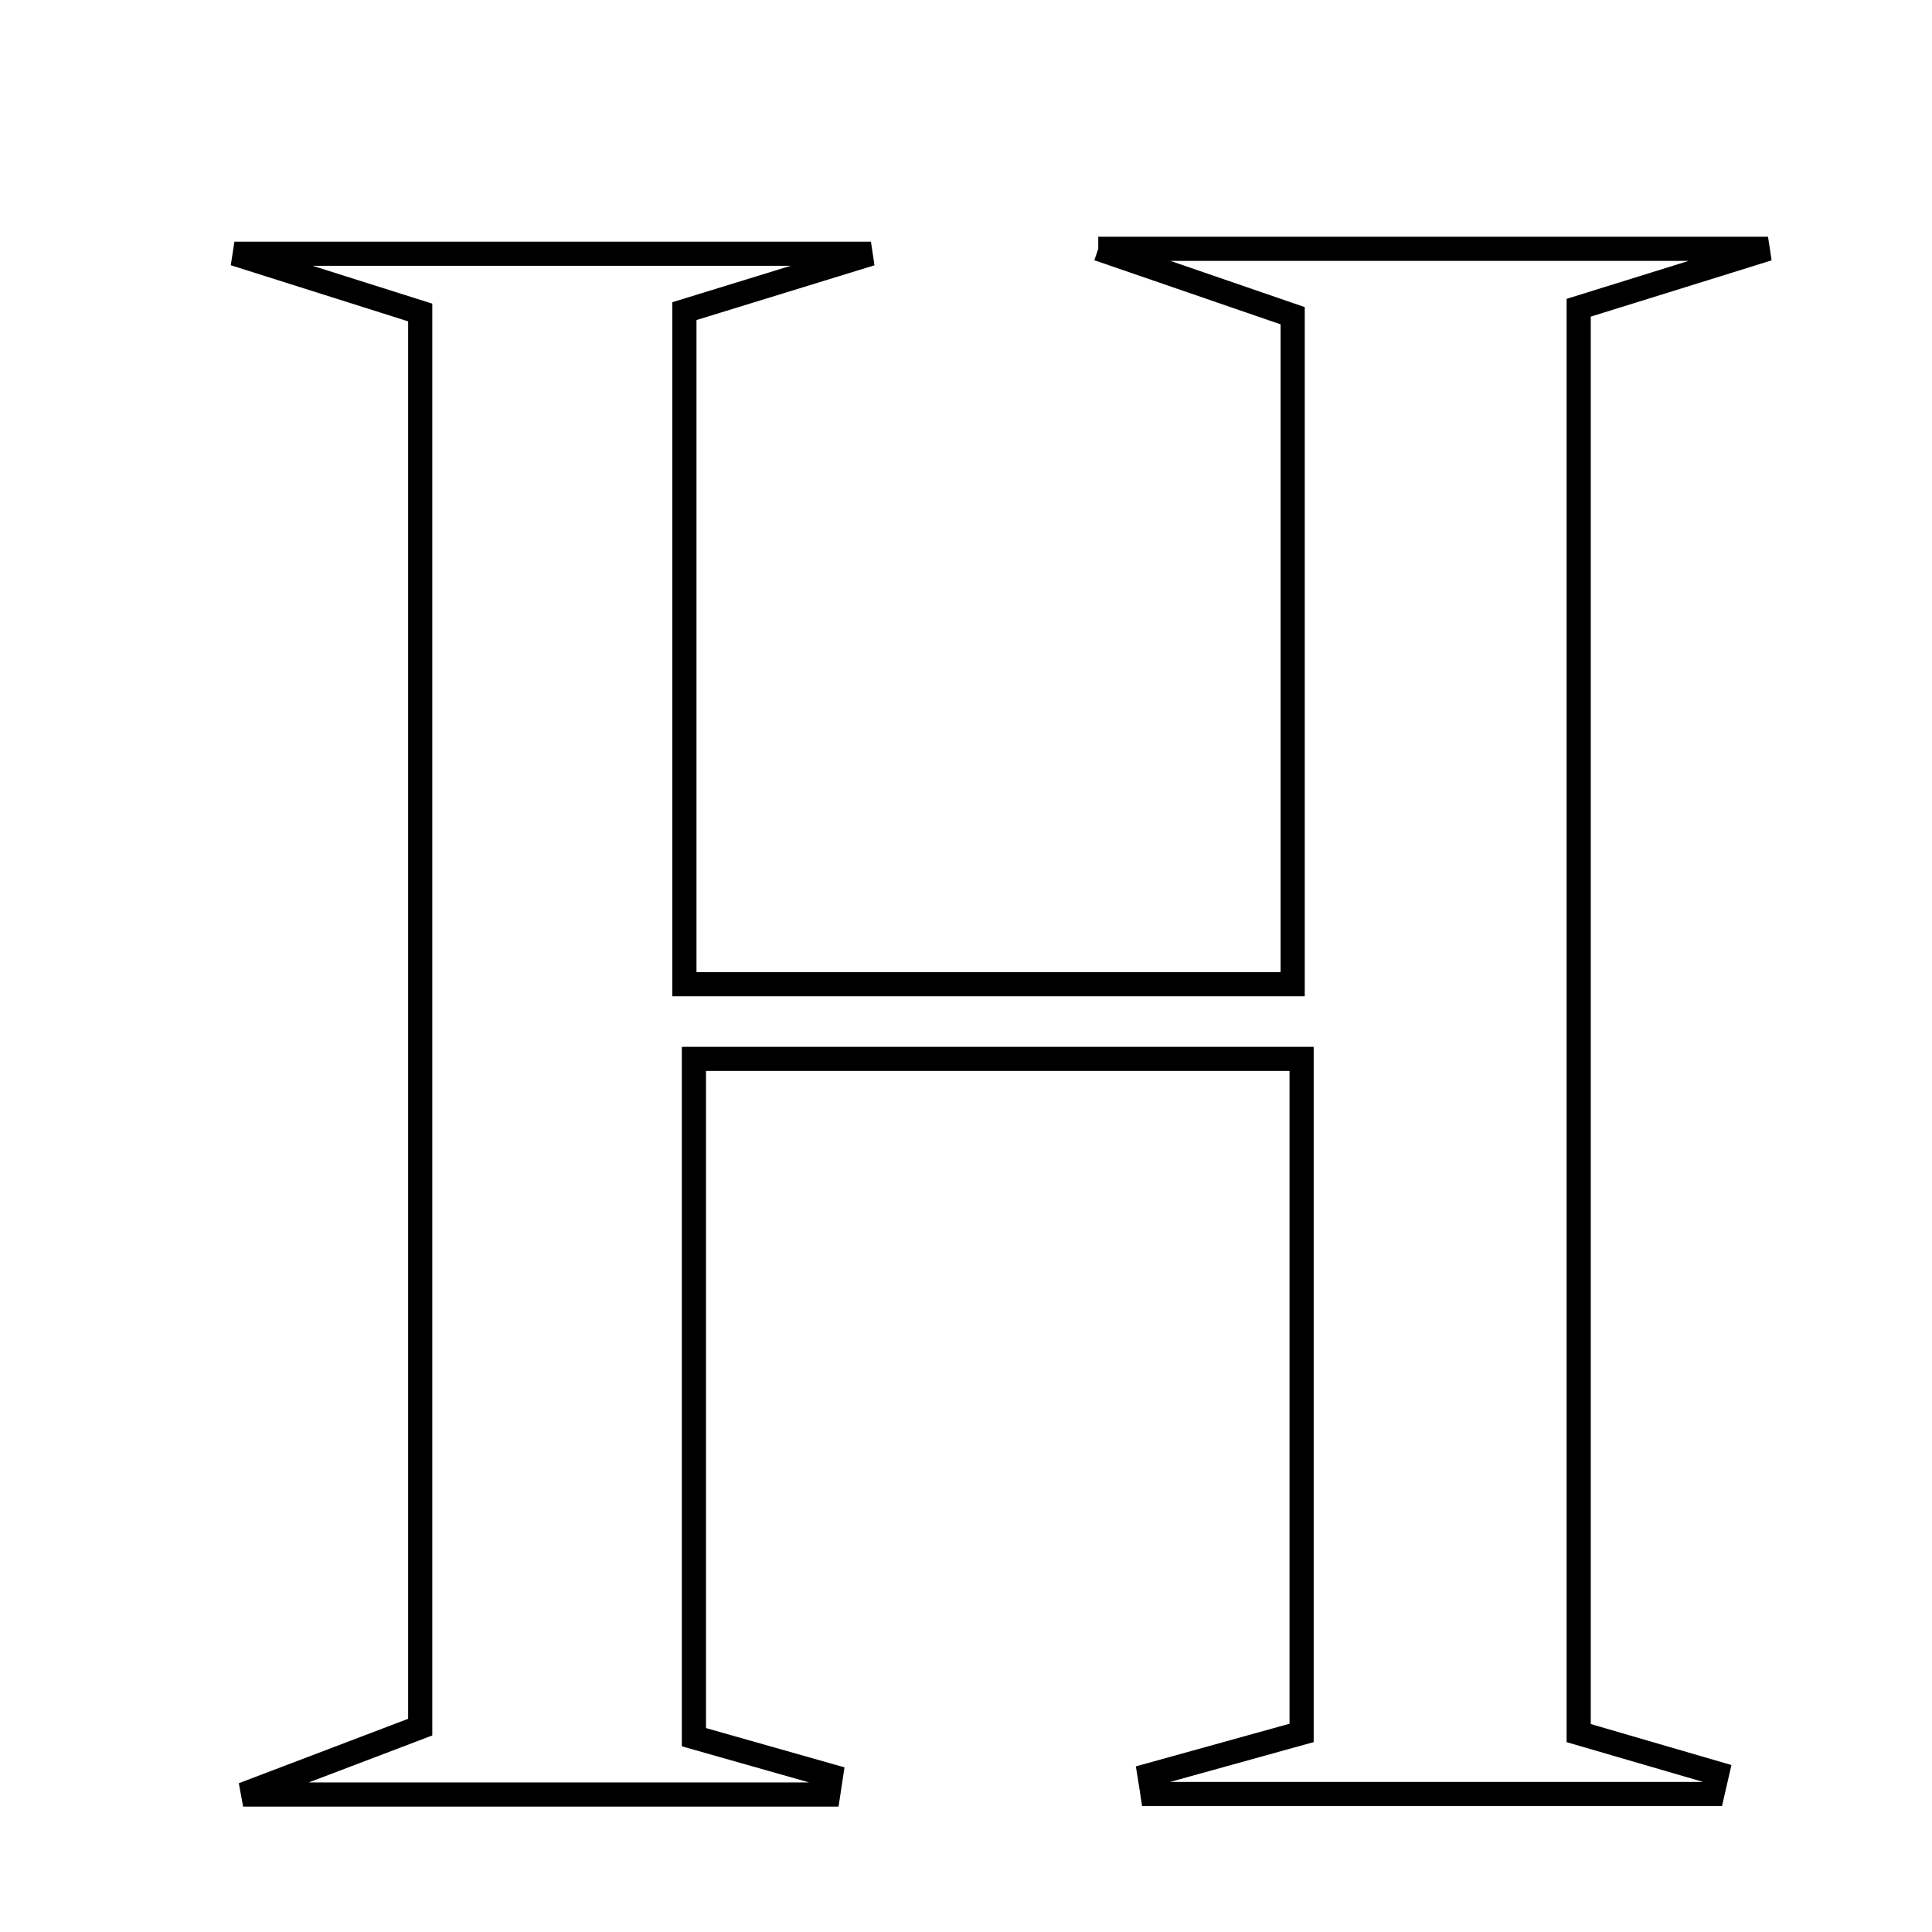 <svg xmlns="http://www.w3.org/2000/svg" viewBox="0.0 0.0 24.0 24.0" height="200px" width="200px"><path fill="none" stroke="black" stroke-width=".3" stroke-opacity="1.0"  filling="0" d="M13.643 3.091 C16.648 3.091 18.952 3.091 21.963 3.091 C20.794 3.455 20.275 3.617 19.611 3.823 C19.611 9.619 19.611 15.466 19.611 21.529 C20.126 21.679 20.727 21.854 21.33 22.03 C21.31 22.115 21.29 22.201 21.271 22.286 C18.952 22.286 16.634 22.286 14.316 22.286 C14.304 22.208 14.293 22.129 14.28 22.051 C14.875 21.886 15.469 21.721 16.169 21.527 C16.169 18.749 16.169 16.037 16.169 13.154 C13.692 13.154 11.281 13.154 8.62 13.154 C8.62 15.873 8.62 18.651 8.62 21.58 C9.112 21.72 9.717 21.892 10.322 22.063 C10.31 22.14 10.298 22.216 10.287 22.292 C8.057 22.292 5.827 22.292 3.02 22.292 C4.055 21.898 4.584 21.697 5.22 21.455 C5.22 15.64 5.22 9.793 5.22 3.882 C4.616 3.691 4.092 3.525 2.912 3.152 C5.807 3.152 8.038 3.152 10.819 3.152 C9.723 3.489 9.134 3.671 8.502 3.865 C8.502 6.645 8.502 9.349 8.502 12.226 C11.021 12.226 13.419 12.226 16.058 12.226 C16.058 9.539 16.058 6.859 16.058 3.922 C15.613 3.769 14.954 3.542 13.643 3.091"></path></svg>